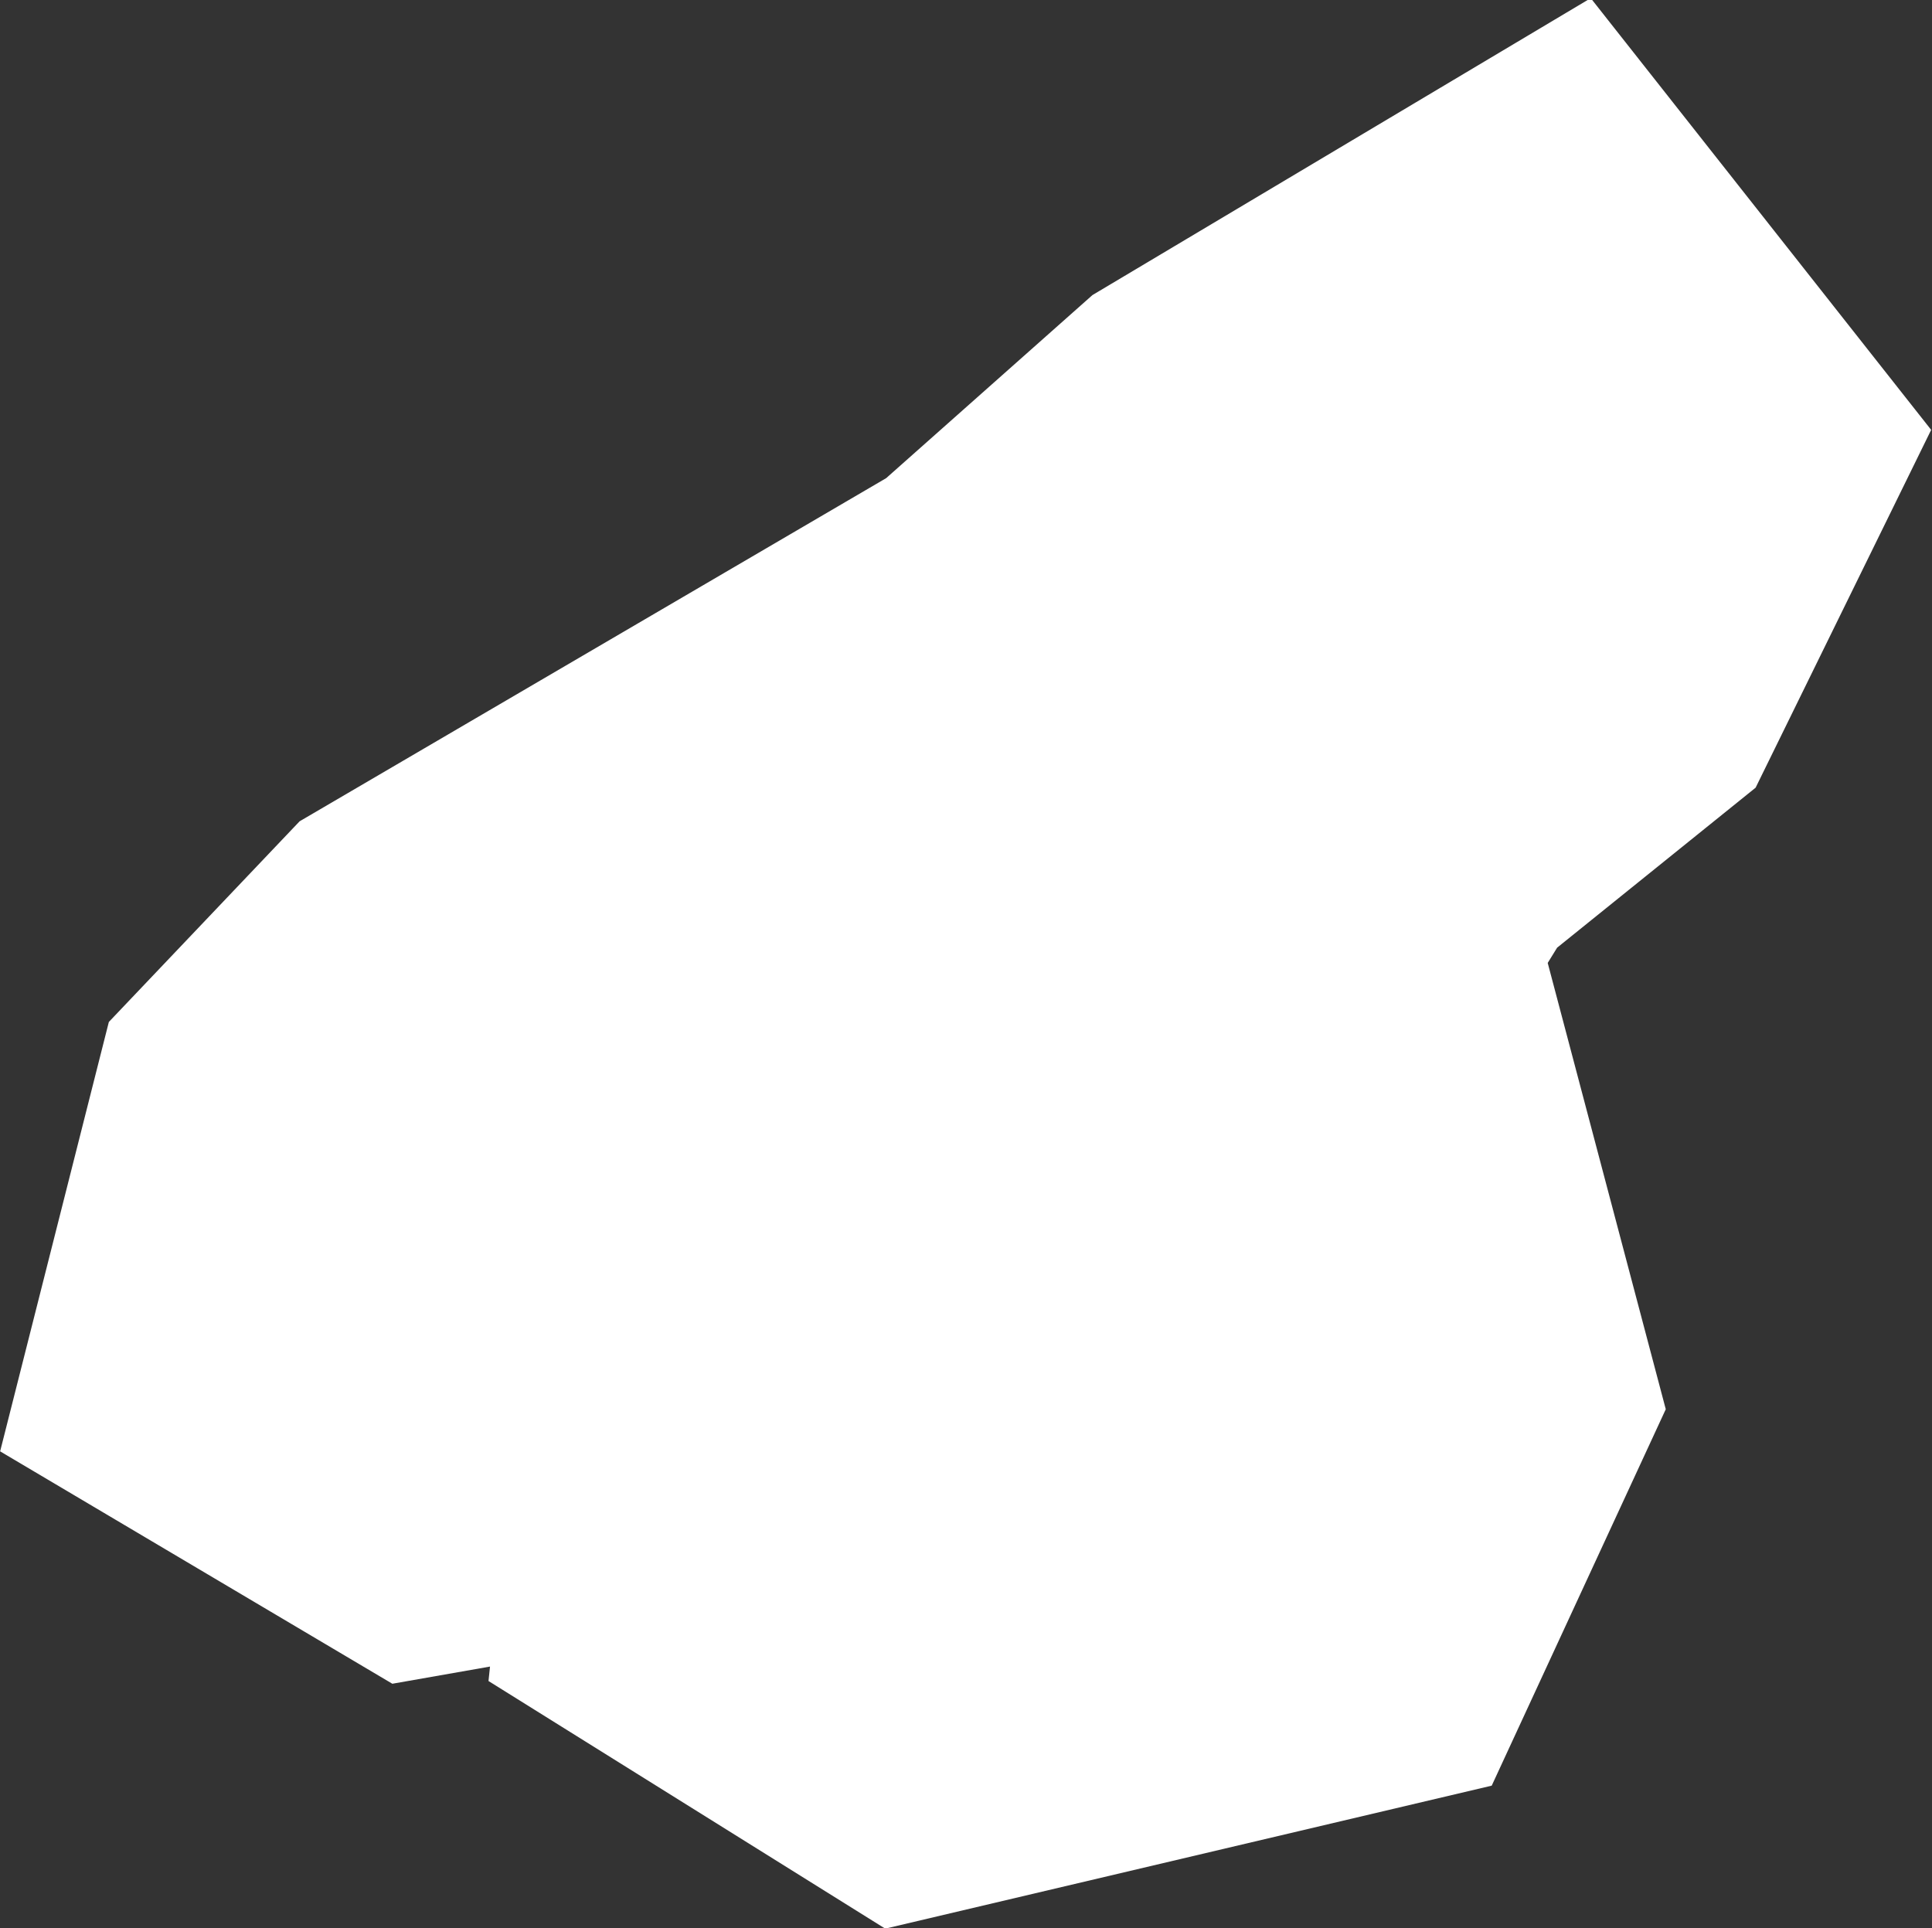 <?xml version="1.0" encoding="iso-8859-1"?>
<!-- Generator: Adobe Illustrator 16.0.4, SVG Export Plug-In . SVG Version: 6.00 Build 0)  -->
<!DOCTYPE svg PUBLIC "-//W3C//DTD SVG 1.1//EN" "http://www.w3.org/Graphics/SVG/1.1/DTD/svg11.dtd">
<svg version="1.1" xmlns="http://www.w3.org/2000/svg" xmlns:xlink="http://www.w3.org/1999/xlink" x="0px" y="0px" width="3.066px"
	 height="3.06px" viewBox="0 0 3.066 3.06" style="enable-background:new 0 0 3.066 3.06;" xml:space="preserve">
<rect x="0" y="0" width="3.066" height="3.06" fill="#333333" stroke="none"/>
<g id="Layer_108">
	<g id="Layer_113">
		<path id="Lasbela" style="fill:#CCCCCC;stroke:#FFFFFF;stroke-width:1.07;" d="
			M1.913,1.567L1.913,1.567l0.009-0.192l0.142-0.23l0.294-0.237l0.078-0.159L2.395,0.697L2.051,0.902L1.722,1.194L0.811,1.727
			L0.657,1.889l-0.04,0.158l0.108,0.064l0.199-0.035l0.289-0.15l0.088,0.05l0.025,0.036l0.048,0.072L1.342,2.391l0.157,0.098
			l0.492-0.116l0.086-0.186L1.913,1.567"/>
	</g>
</g>
<g id="Layer_1">
</g>
</svg>
